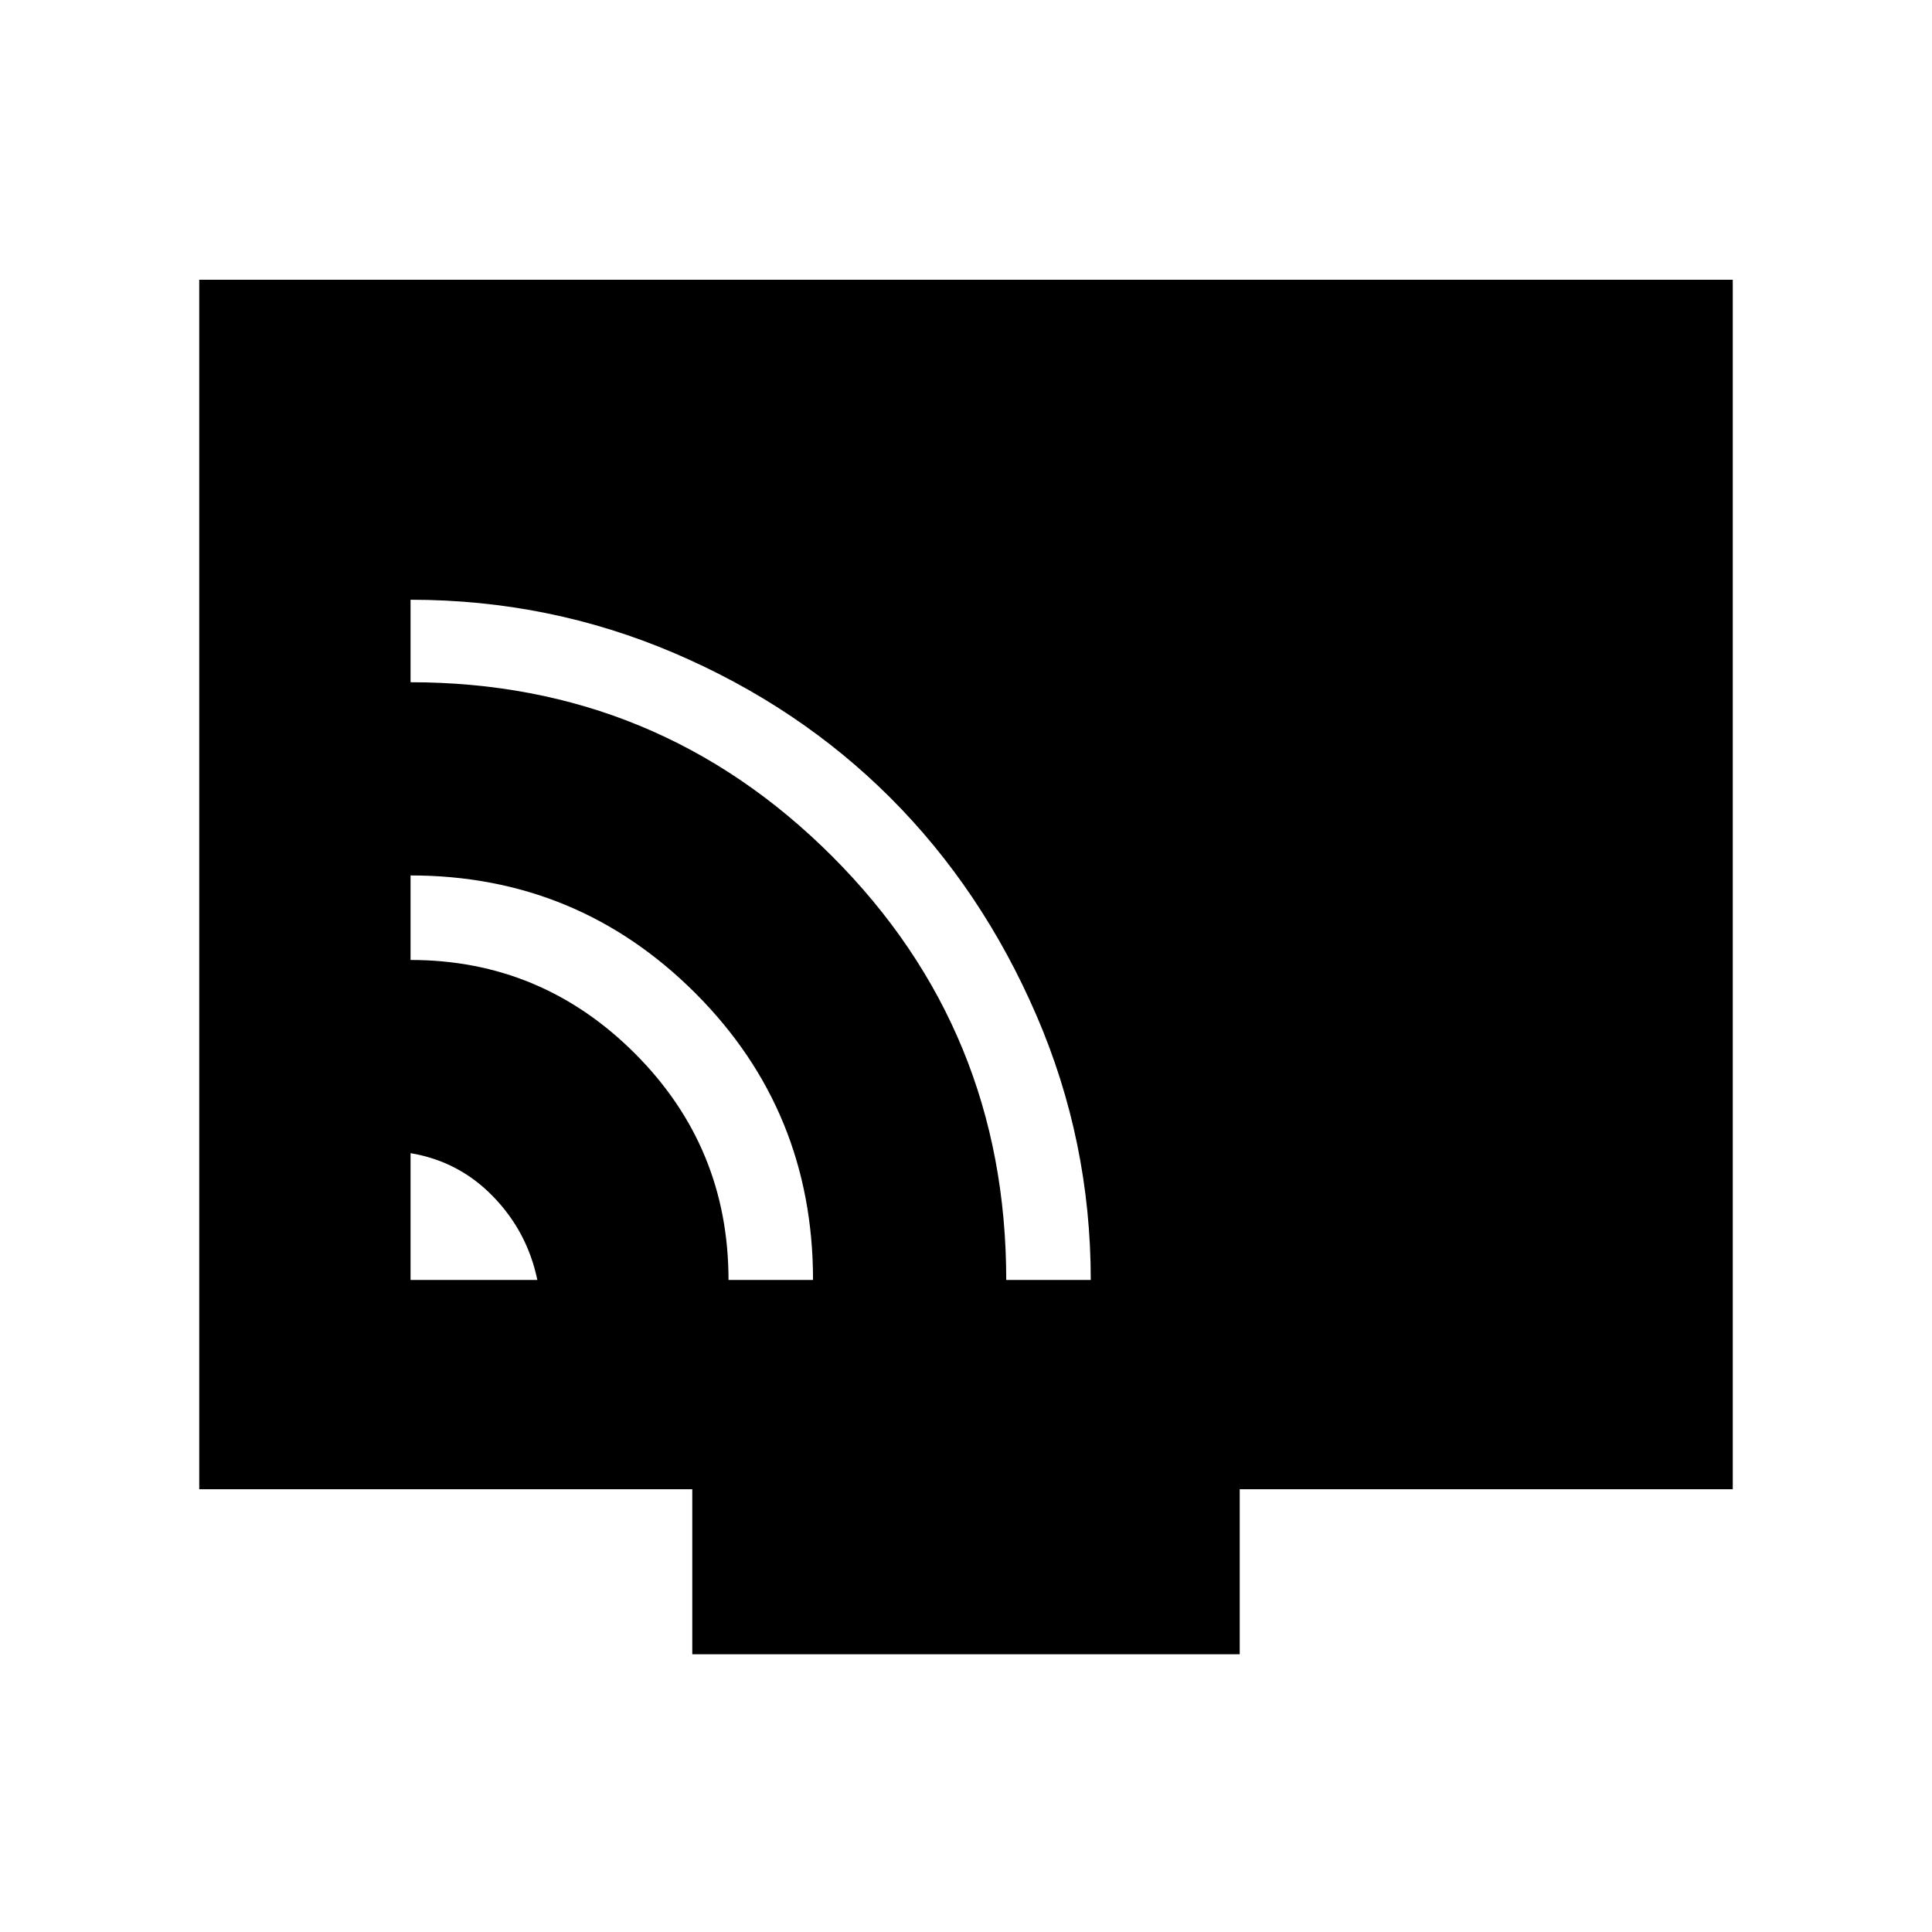 <svg xmlns="http://www.w3.org/2000/svg" height="40" width="40"><path d="M8.5 26.5h2.625q-.208-1-.917-1.729-.708-.729-1.708-.896Zm6.583 0h1.75q0-3.5-2.437-5.938-2.438-2.437-5.896-2.437v1.75q2.708 0 4.646 1.937 1.937 1.938 1.937 4.688Zm5.75 0h1.75q0-2.875-1.125-5.479t-3.02-4.5q-1.896-1.896-4.48-3-2.583-1.104-5.458-1.104v1.708q5.125 0 8.729 3.604 3.604 3.604 3.604 8.771Zm-6.5 7.75v-3.417H4.125V5.792h31.75v25.041H25.667v3.417Z"/></svg>